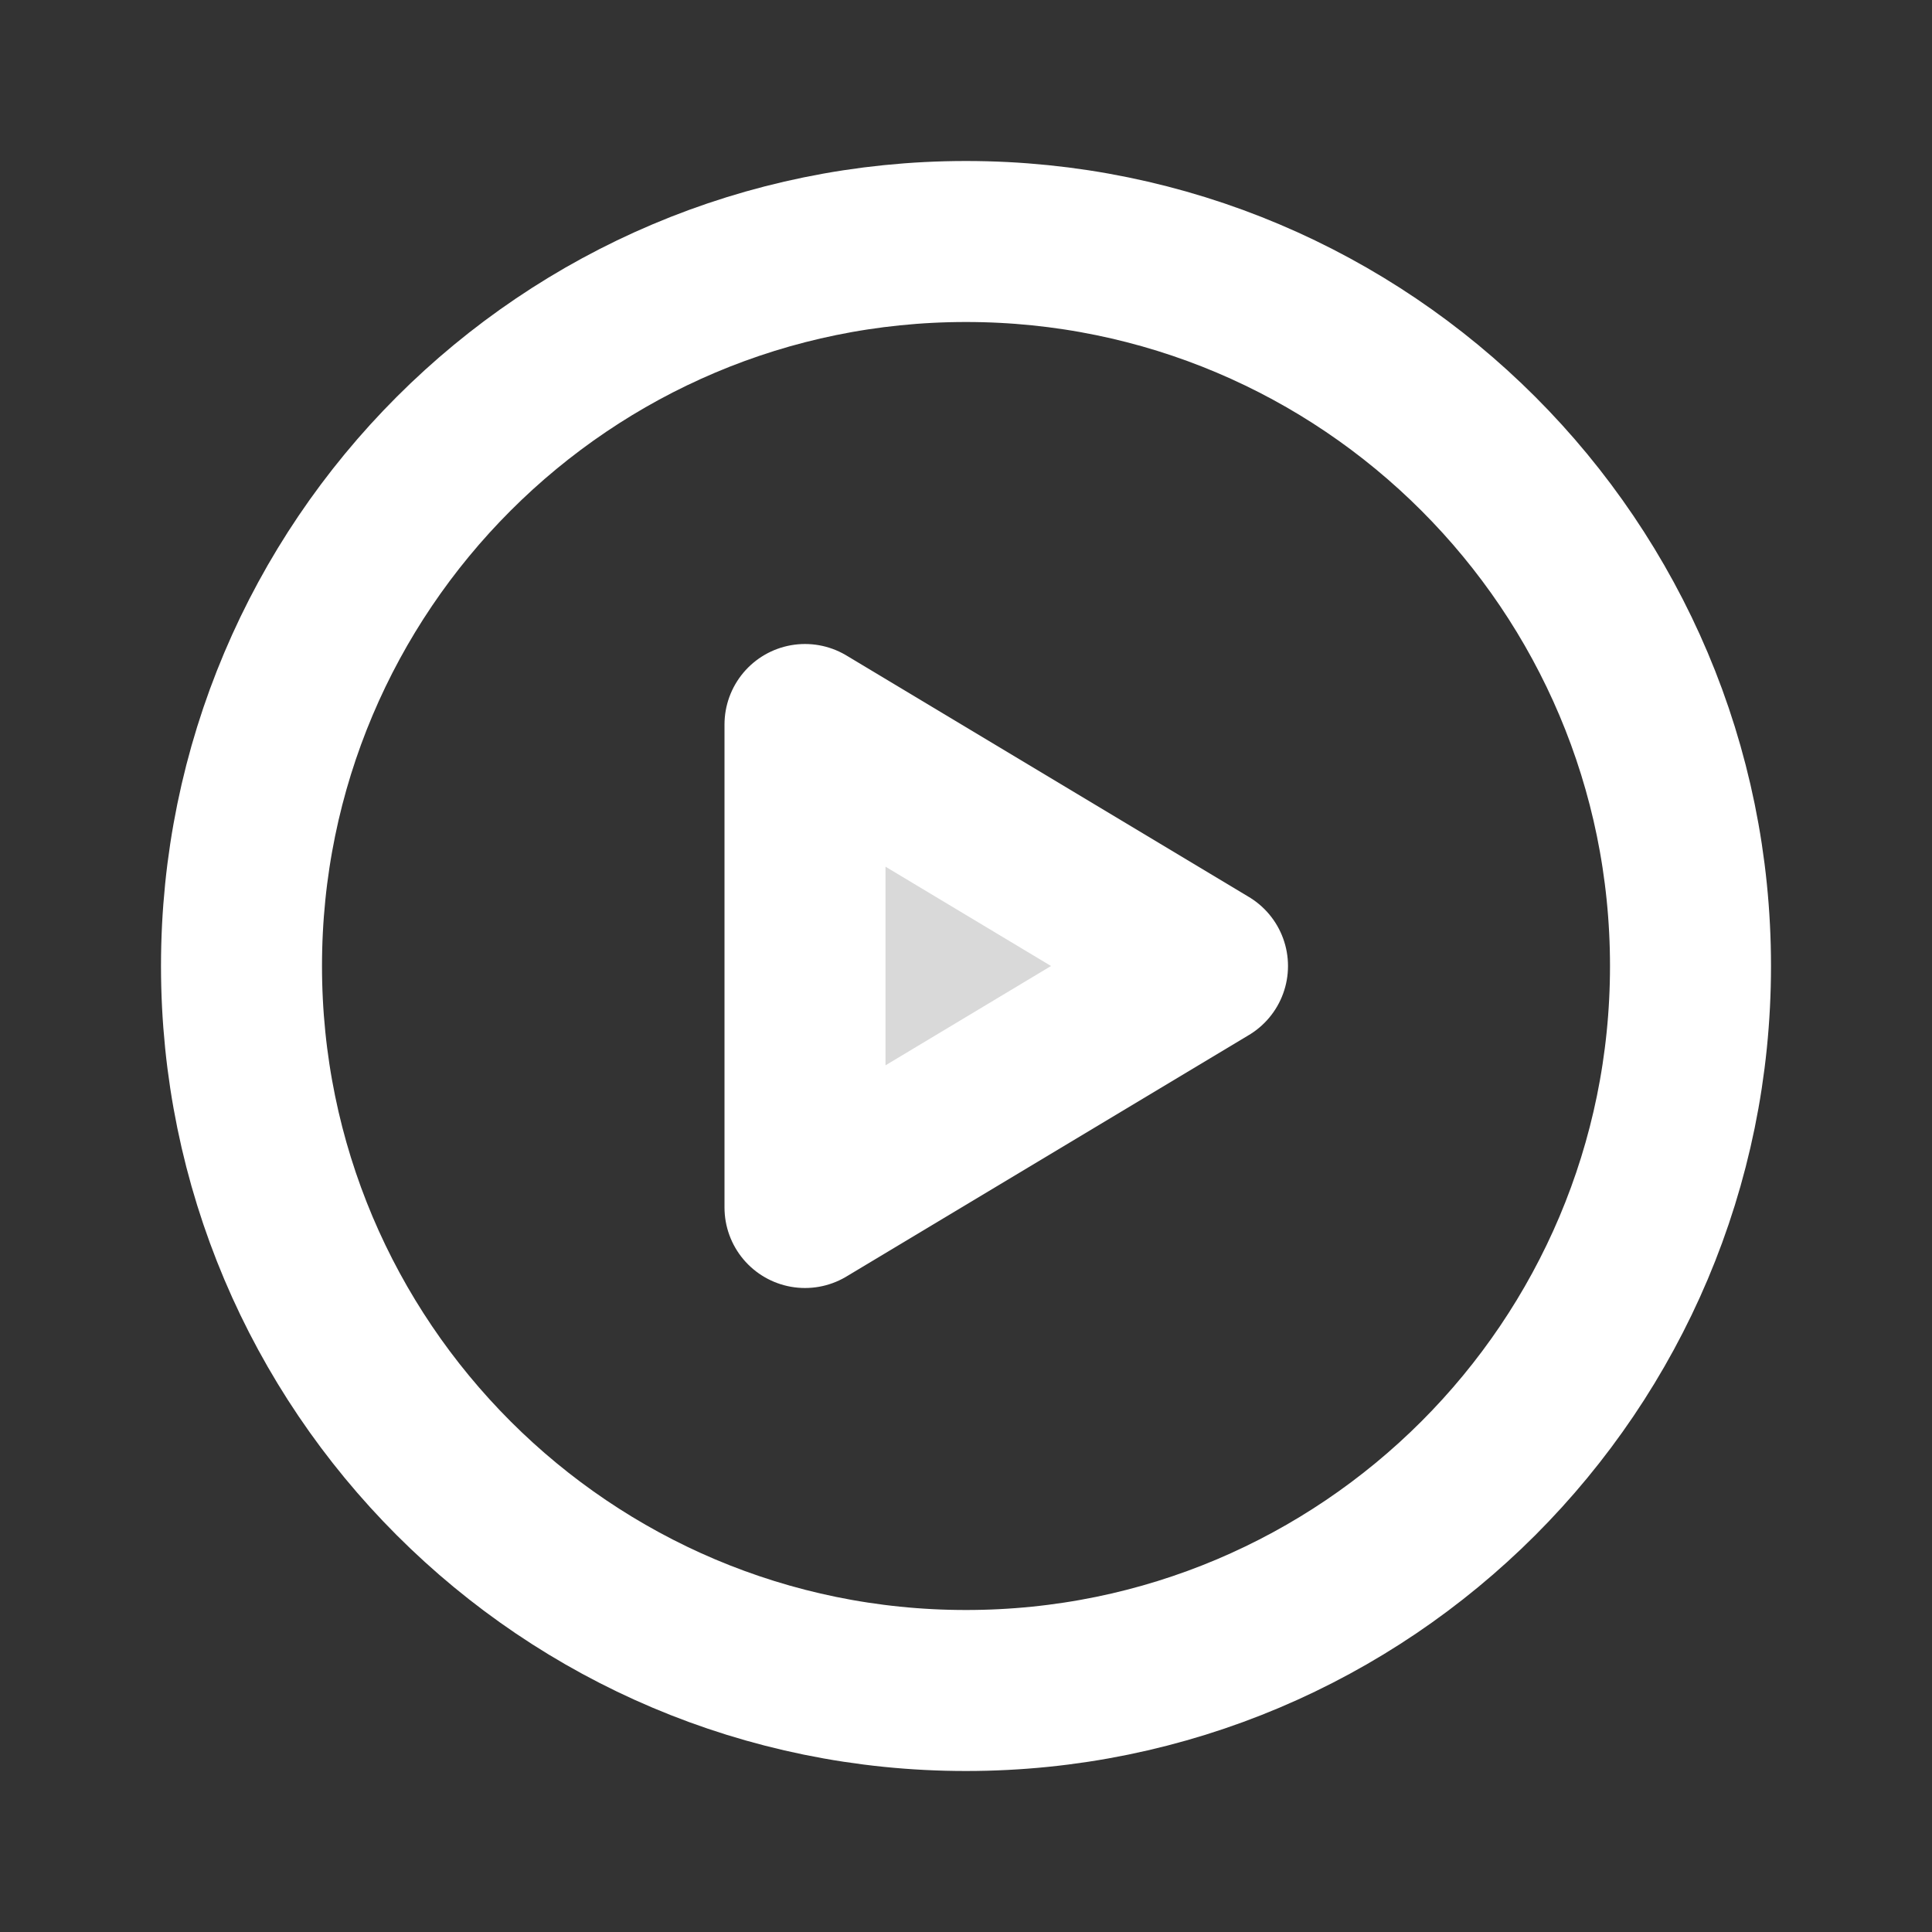 <svg width="24" height="24" viewBox="0 0 24 24" fill="none" xmlns="http://www.w3.org/2000/svg" xmlns:xlink="http://www.w3.org/1999/xlink">
	<rect x="0" y="0" width="24" height="24" fill="#333333" stroke="none"/>
	<desc>
			Created with Pixso.
	</desc>
	<defs>
		<clipPath id="clip2_1018">
			<rect id="Media / Play_Circle" width="24" height="24" fill="white" fill-opacity="0"/>
		</clipPath>
	</defs>
	<g clip-path="url(#clip2_1018)">
		<path id="Vector" d="M10 9L10 15L15 12L10 9Z" fill="#D9D9D9" fill-opacity="1" fill-rule="nonzero"/>
		<path id="Vector" d="M3 12C3 7.03 7.029 3 12 3C16.971 3 21 7.03 21 12C21 16.971 16.971 21 12 21C7.029 21 3 16.971 3 12ZM10 15L15 12L10 9L10 15Z" stroke="#FFFFFF" stroke-opacity="1" stroke-width="2" stroke-linejoin="round"/>
	</g>
</svg>


